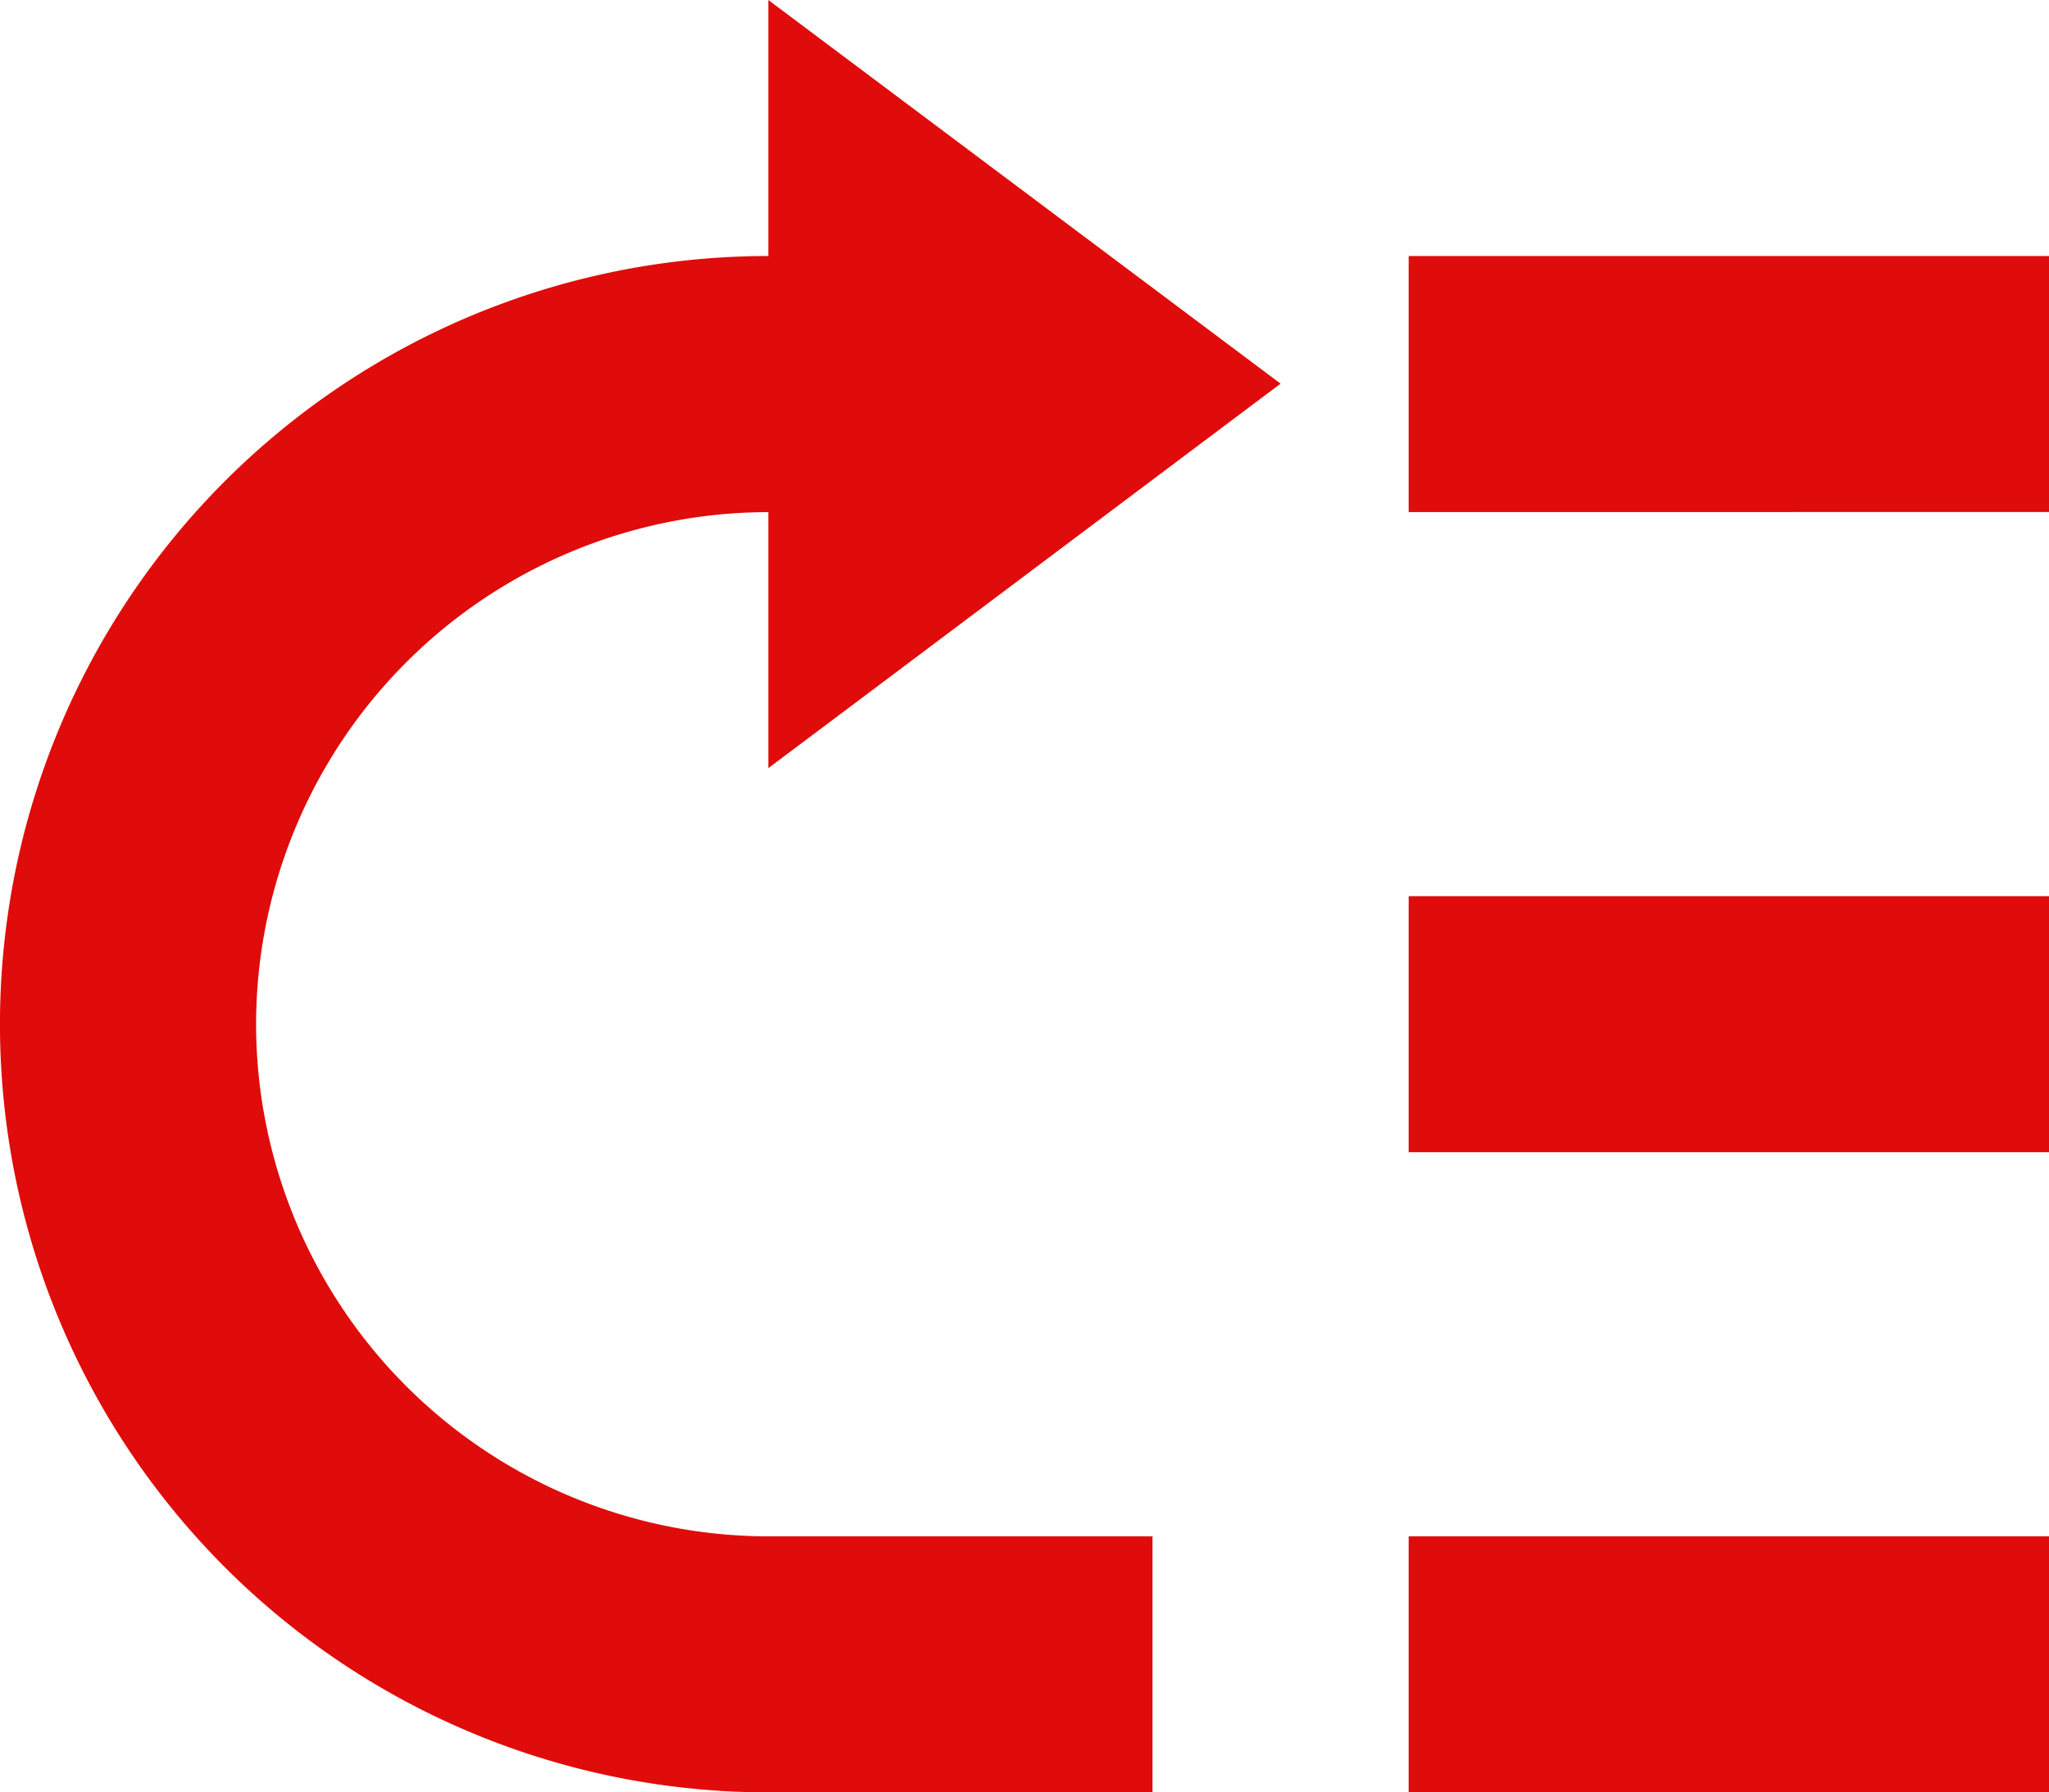 <svg xmlns="http://www.w3.org/2000/svg" width="25.452" height="22.27" viewBox="0 0 25.452 22.27">
  <g id="noun-high-priority-4260096" transform="translate(-126 -84)">
    <path id="Path_338" data-name="Path 338" d="M129.181,96.726a6.37,6.37,0,0,1,6.363-6.363v3.181l1.169-.877,5.194-3.9L135.544,84v3.181a9.544,9.544,0,0,0,0,19.089h4.772v-3.181h-4.772A6.37,6.37,0,0,1,129.181,96.726Z" transform="translate(0)" fill="#e00b0b"/>
    <path id="Path_339" data-name="Path 339" d="M434,140h7.954v3.181H434Z" transform="translate(-290.502 -52.819)" fill="#e00b0b"/>
    <path id="Path_340" data-name="Path 340" d="M434,280h7.954v3.181H434Z" transform="translate(-290.502 -184.865)" fill="#e00b0b"/>
    <path id="Path_341" data-name="Path 341" d="M434,420h7.954v3.181H434Z" transform="translate(-290.502 -316.911)" fill="#e00b0b"/>
  </g>
</svg>

